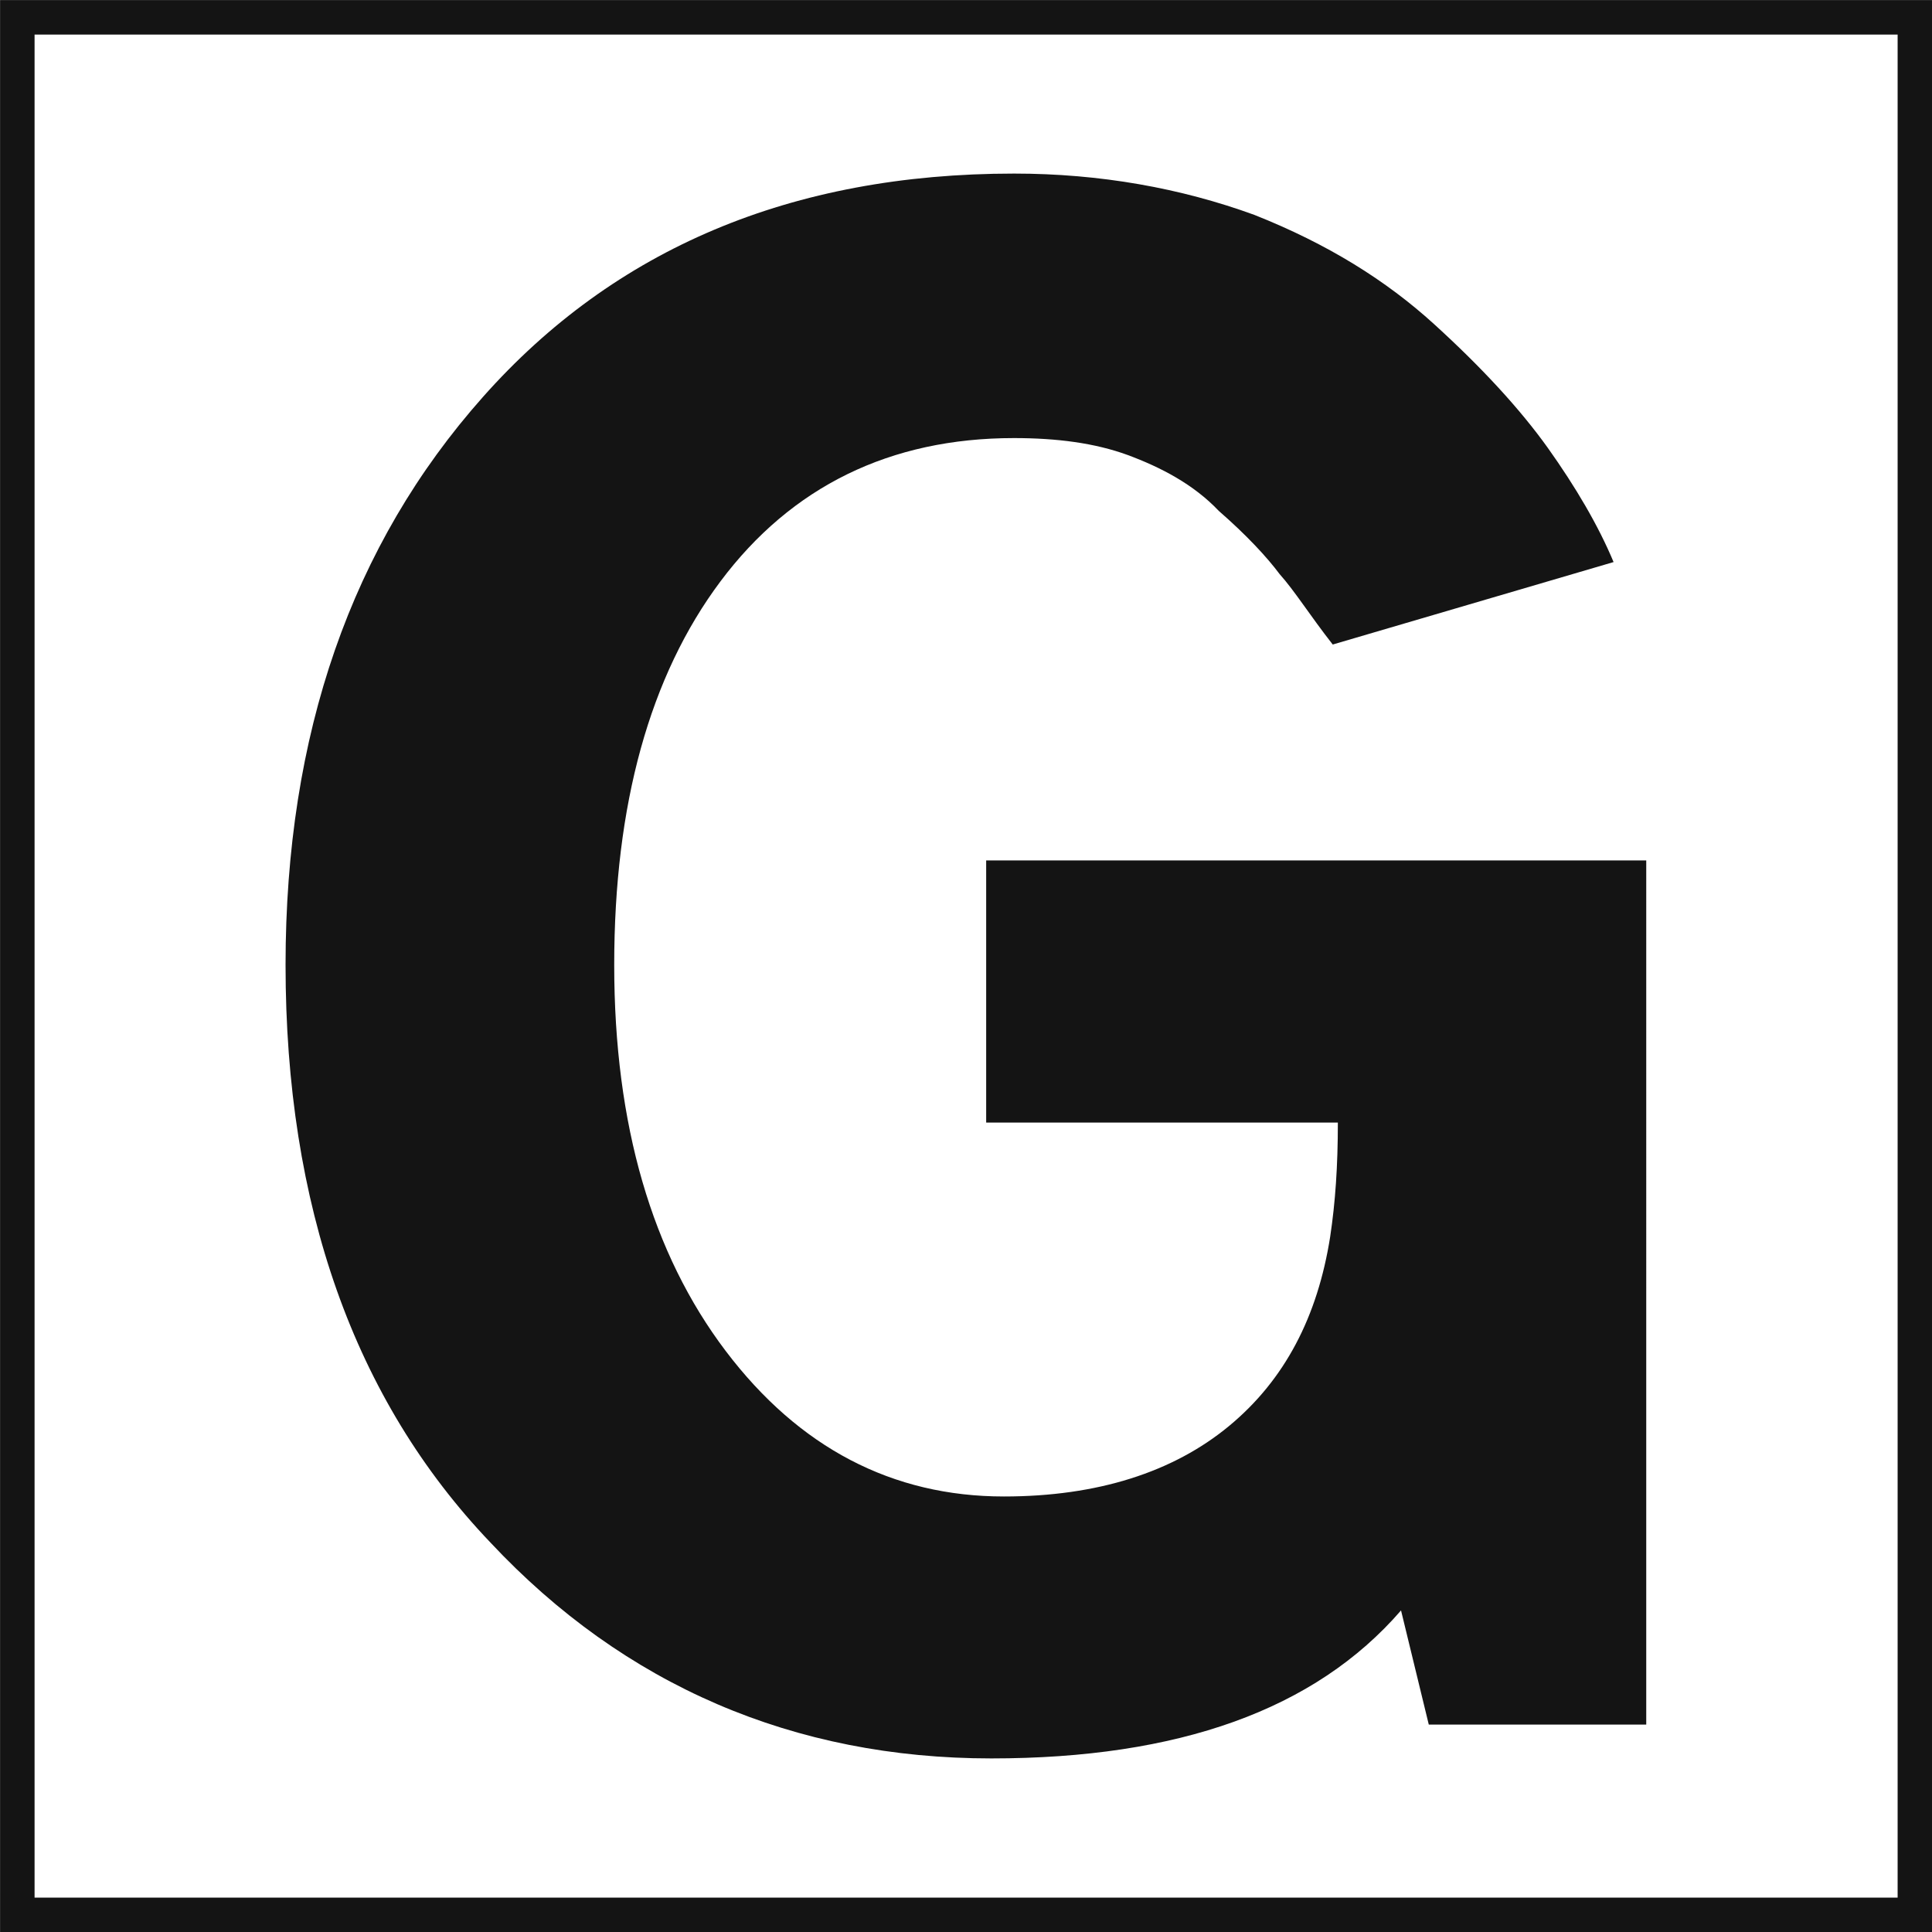 <svg version="1.1" id="Layer_1" xmlns="http://www.w3.org/2000/svg" xmlns:xlink="http://www.w3.org/1999/xlink" x="0px" y="0px"
	 viewBox="0 0 981.7 981.7" style="enable-background:new 0 0 981.7 981.7;" xml:space="preserve">
<style type="text/css">
	.st0{fill:#141414;}
	.st1{fill:none;stroke:#141414;stroke-width:17.534;stroke-miterlimit:70.137;}
</style>
<path class="st0" d="M503.7,893.5c95.1,0,164.5-24.7,208.2-75.2l14.1,58h110.5V437.2H501.1v133.2h178.7c0,22.2-1.3,40.7-3.9,58
	c-6.4,40.7-23.1,72.8-51.4,96.2c-28.3,23.4-66.8,35.8-114.4,35.8c-56.6,0-104.1-24.7-141.4-74c-37.3-49.3-56.6-114.7-56.6-196.1
	c0-81.4,18-146.8,54-194.9c36-48.1,86.1-72.8,149.1-72.8c21.8,0,41.1,2.5,57.8,8.6c16.7,6.2,33.4,14.8,46.3,28.4
	c14.1,12.3,24.4,23.4,30.9,32.1c7.7,8.6,15.4,21,27,35.8l142.7-41.9c-7.7-18.5-19.3-38.2-33.4-58c-14.1-19.7-33.4-40.7-57.8-62.9
	c-24.4-22.2-54-40.7-91.3-55.5c-37.3-13.6-78.4-21-122.1-21c-113.1,0-203.1,38.2-269.9,113.5c-66.8,75.2-100.3,171.4-100.3,288.6
	c0,122.1,34.7,220.8,104.1,293.5C317.3,856.5,403.5,893.5,503.7,893.5z"/>
<rect x="8.8" y="8.8" class="st1" width="964.2" height="964.2"/>
</svg>
